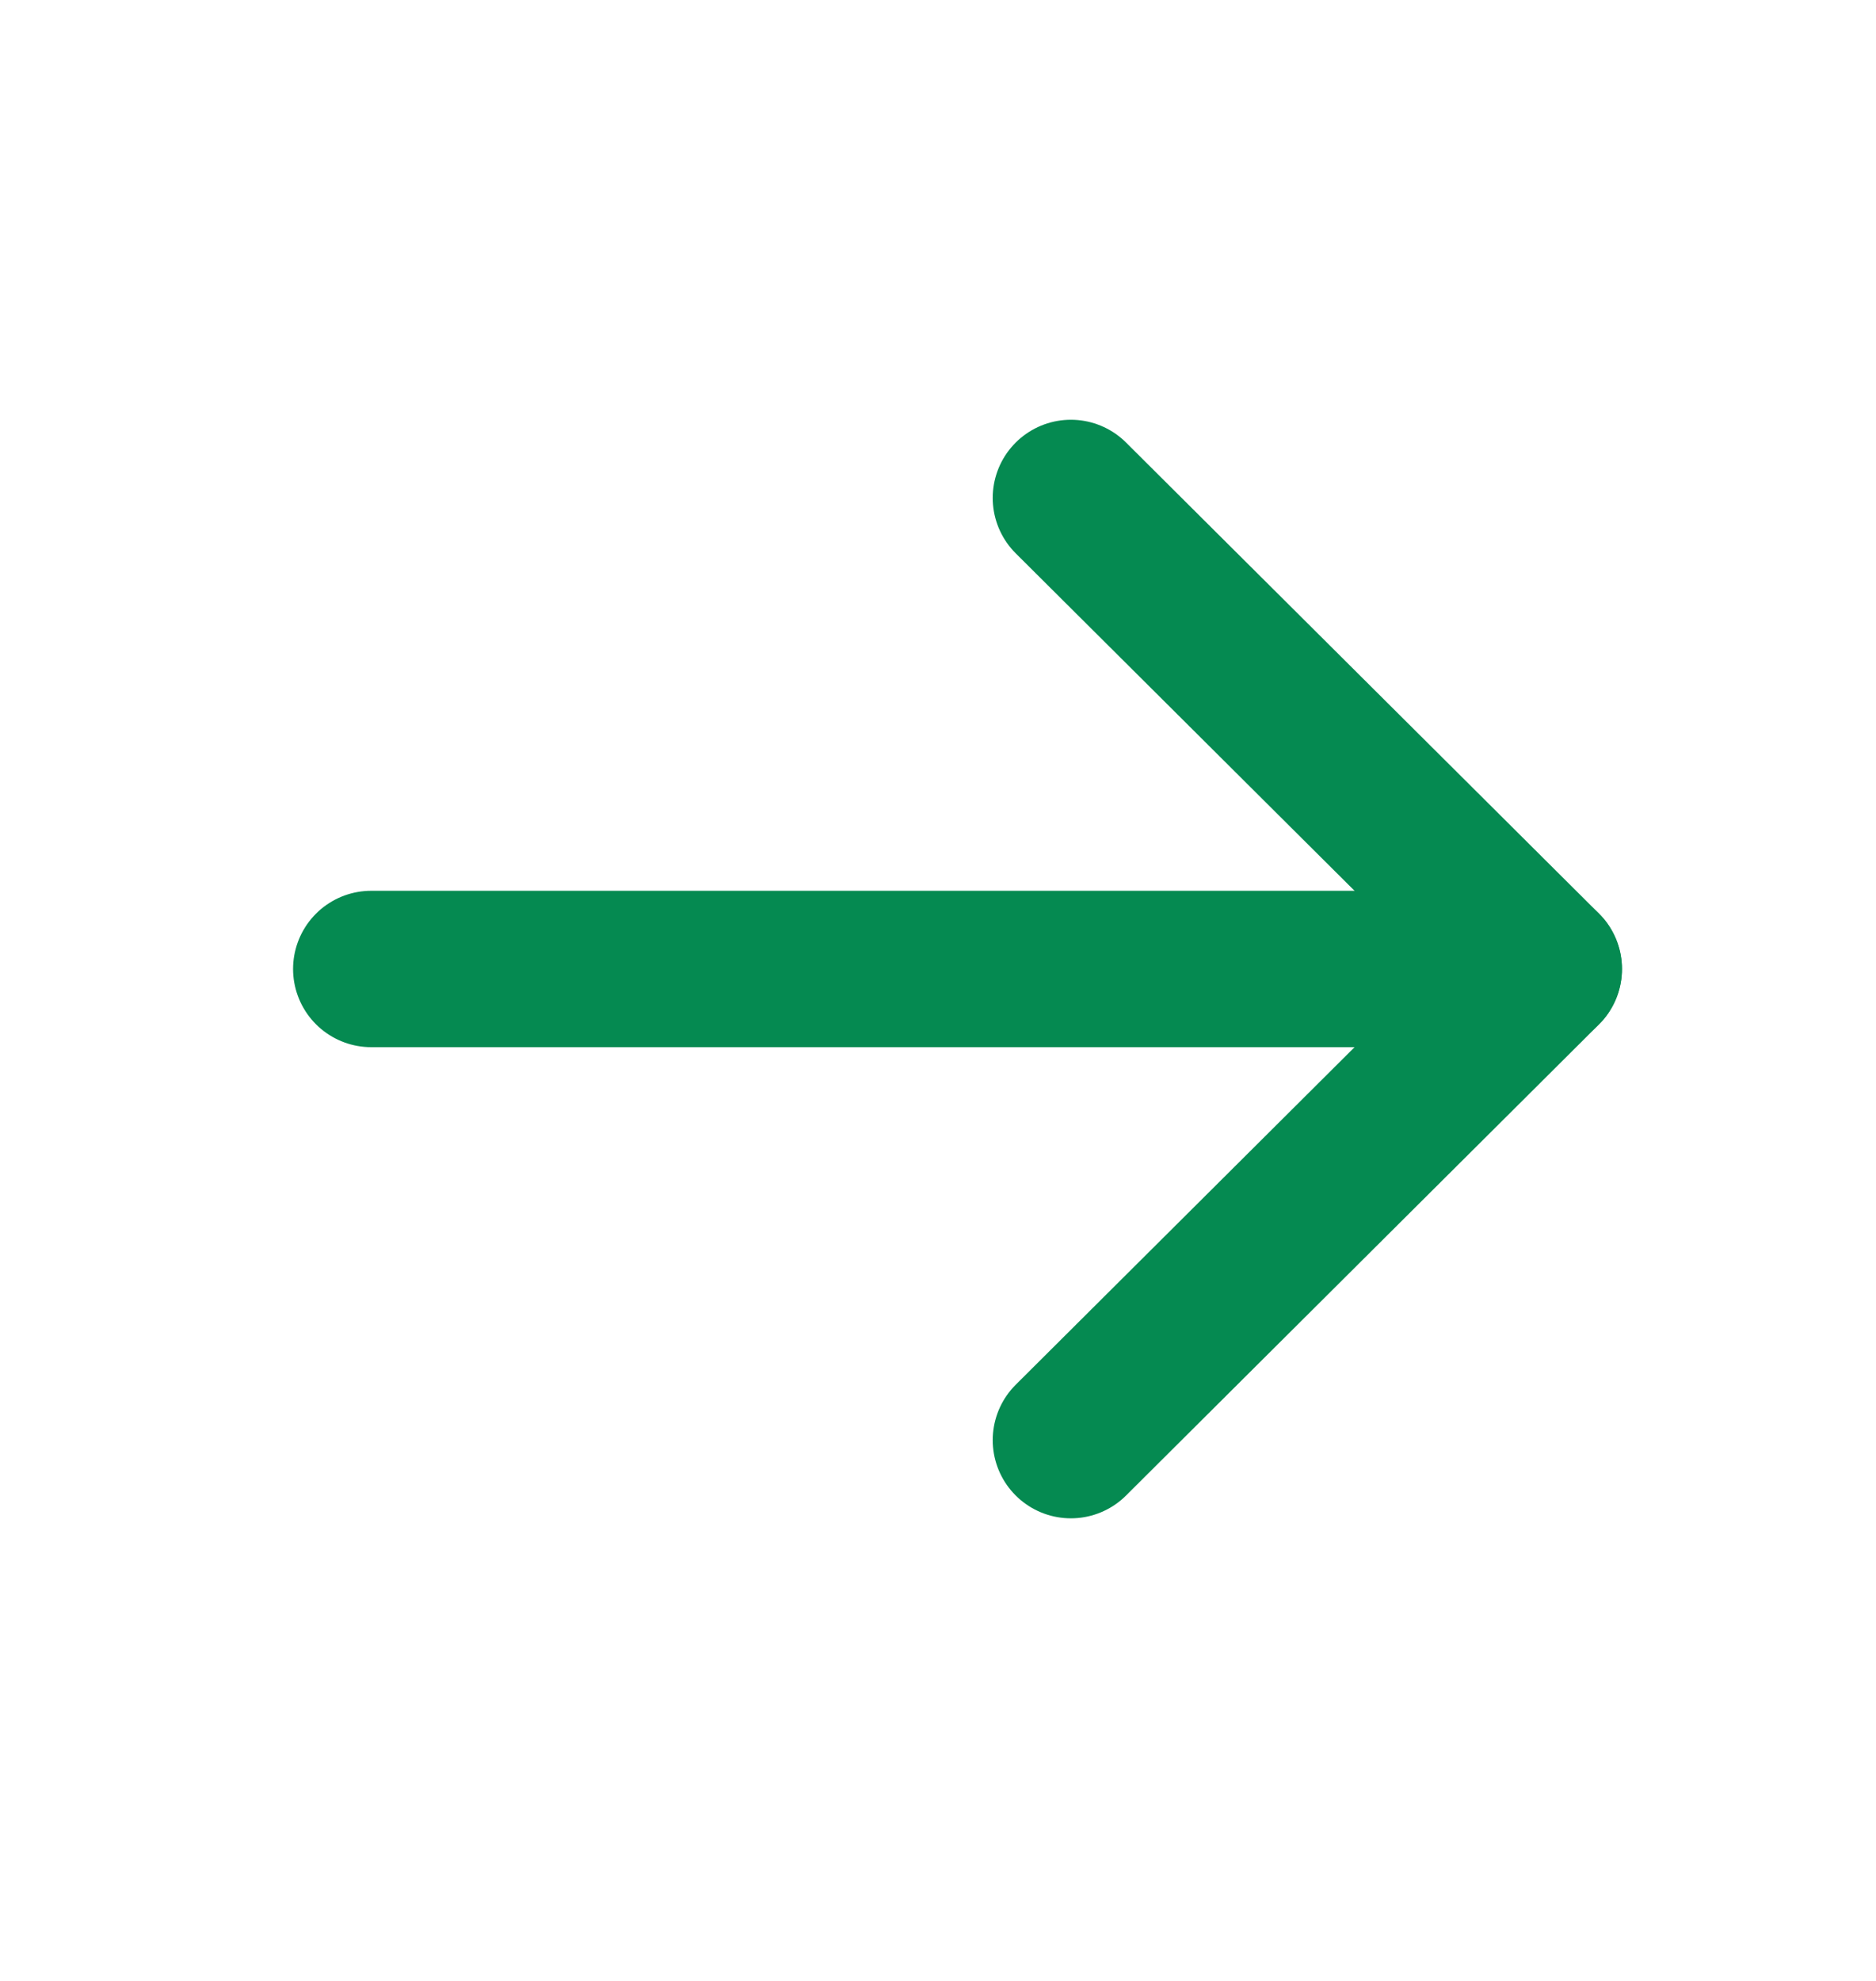 <svg width="18" height="19" viewBox="0 0 18 19" fill="none" xmlns="http://www.w3.org/2000/svg">
<path d="M14.812 9.294H3.562" stroke="#058A51" stroke-width="1.5" stroke-linecap="round" stroke-linejoin="round"/>
<path d="M10.275 4.776L14.813 9.294L10.275 13.813" stroke="#058A51" stroke-width="1.5" stroke-linecap="round" stroke-linejoin="round"/>
</svg>
